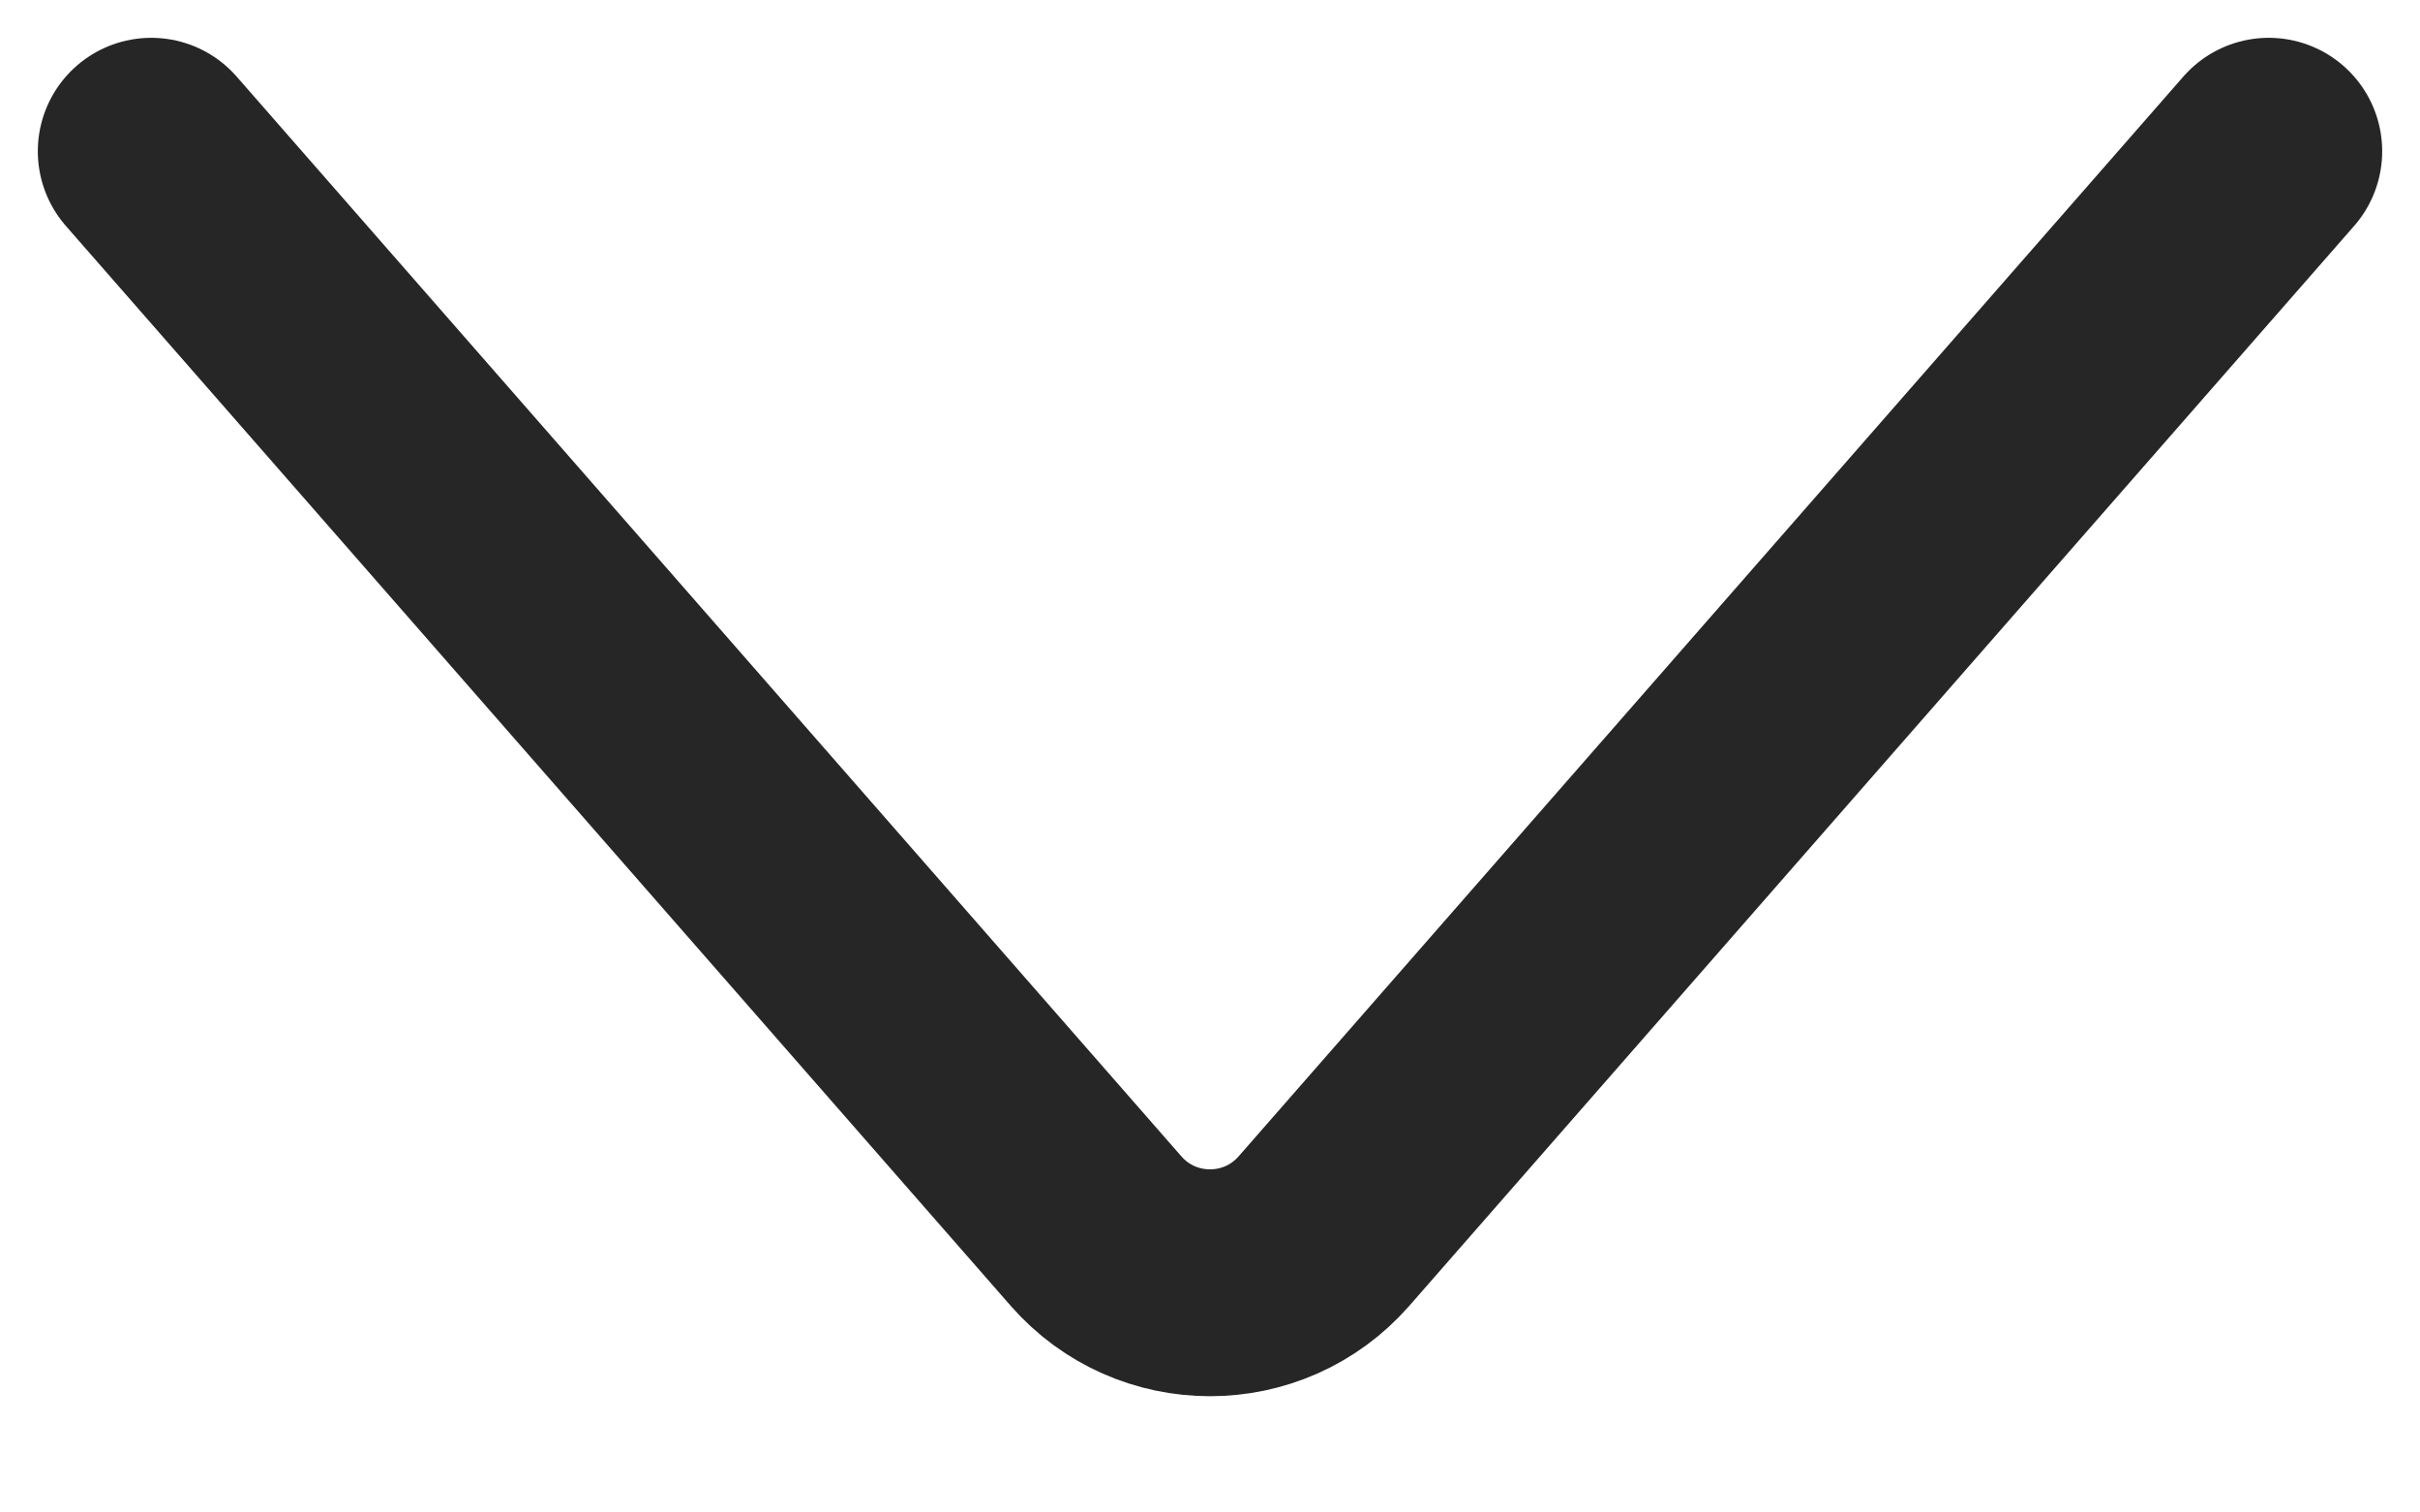 <svg width="16" height="10" viewBox="0 0 16 10" fill="none" xmlns="http://www.w3.org/2000/svg">
<path d="M1 1L7.247 8.14C7.646 8.595 8.354 8.595 8.753 8.14L15 1" stroke="#262626" stroke-width="1.5" stroke-linecap="round" stroke-linejoin="round"/>
</svg>
